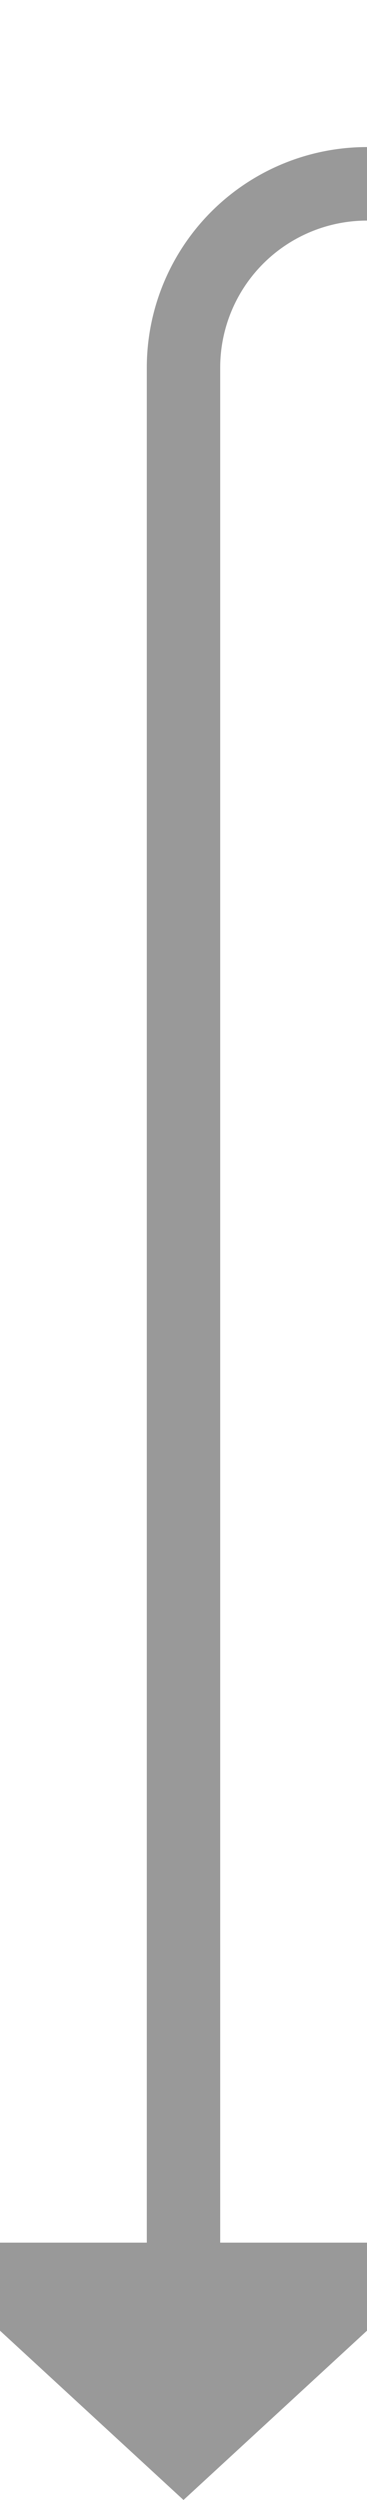 ﻿<?xml version="1.0" encoding="utf-8"?>
<svg version="1.1" xmlns:xlink="http://www.w3.org/1999/xlink" width="10px" height="68px" preserveAspectRatio="xMidYMin meet" viewBox="8845 304  8 68" xmlns="http://www.w3.org/2000/svg">
  <path d="M 9477 213  L 9477 304  A 5 5 0 0 1 9472 309 L 8854 309  A 5 5 0 0 0 8849 314 L 8849 366  " stroke-width="2" stroke="#999999" fill="none" />
  <path d="M 8841.4 365  L 8849 372  L 8856.6 365  L 8841.4 365  Z " fill-rule="nonzero" fill="#999999" stroke="none" />
</svg>